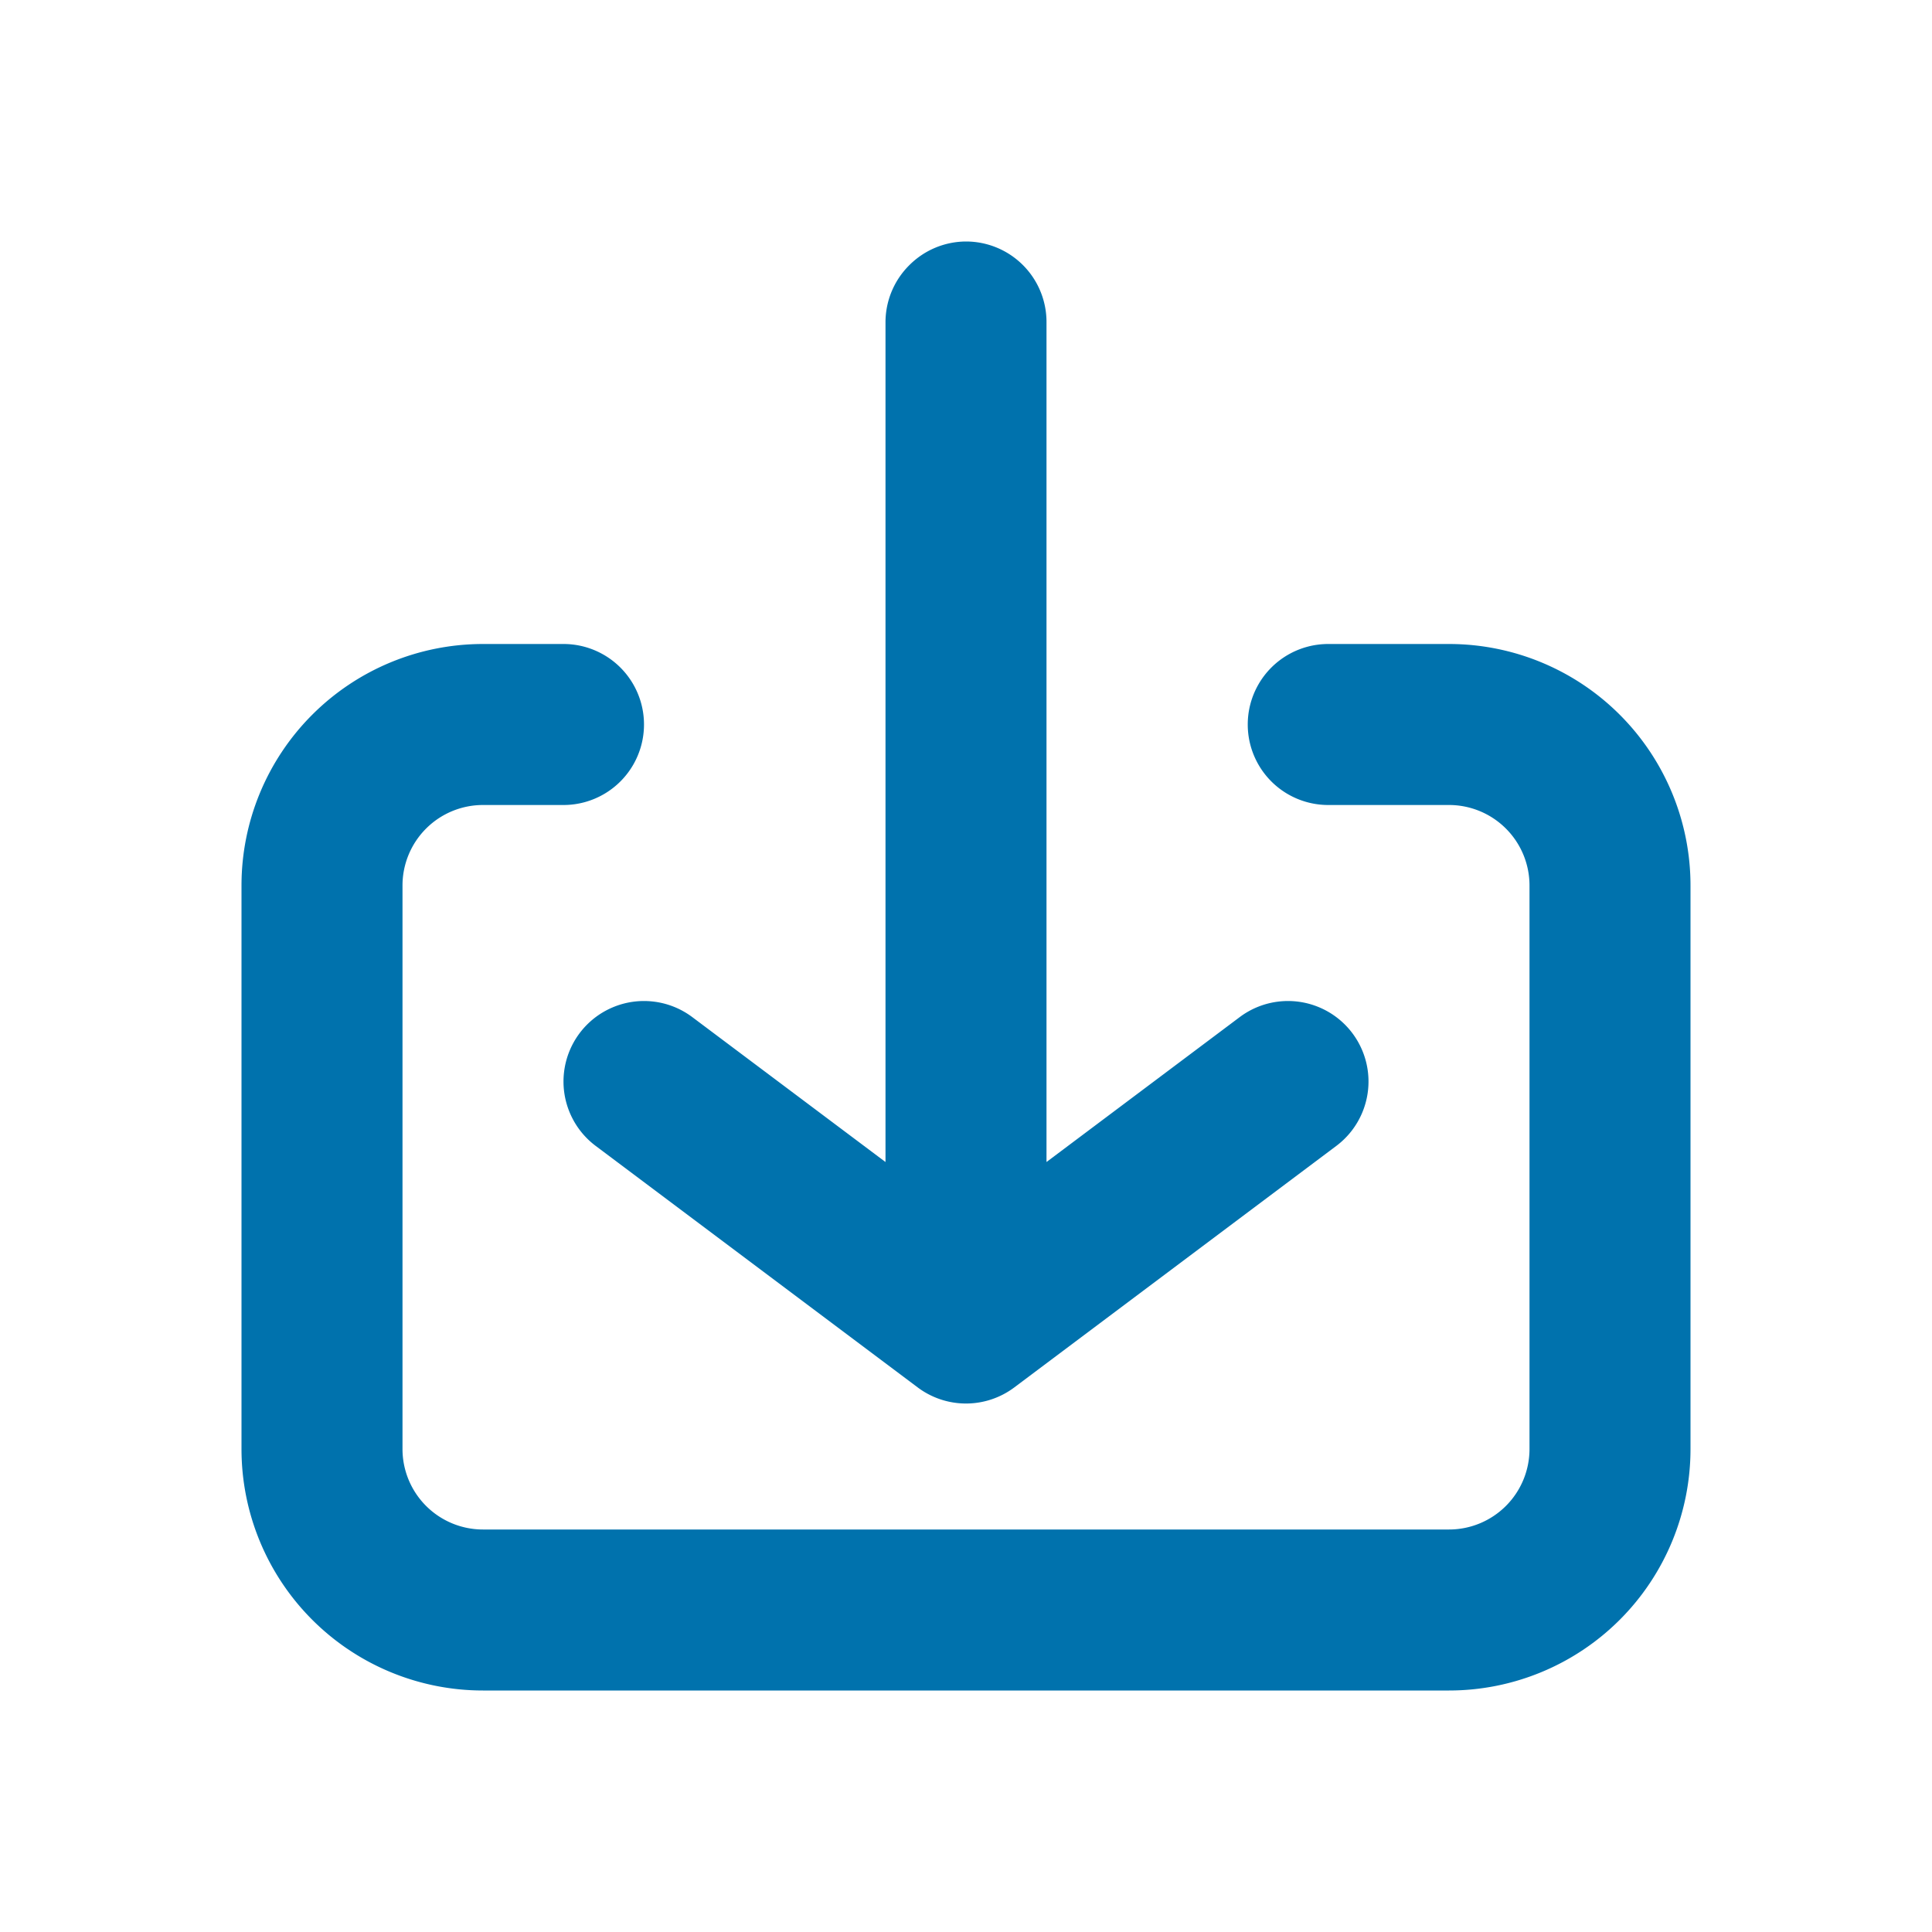 <svg xmlns="http://www.w3.org/2000/svg" xmlns:xlink="http://www.w3.org/1999/xlink" viewBox="0 0 48 48"><defs><style>.cls-1{fill:#0072ad;}.cls-2{opacity:0;}.cls-3{clip-path:url(#clip-path);}</style><clipPath id="clip-path"><rect class="cls-1" width="48" height="48"/></clipPath></defs><g id="icones"><g class="cls-2"><rect class="cls-1" width="48" height="48"/><g class="cls-3"><g class="cls-2"><rect class="cls-1" width="48" height="48"/><g class="cls-3"><rect class="cls-1" width="48" height="48"/></g></g></g></g><g class="cls-2"><rect class="cls-1" width="48" height="48"/><g class="cls-3"><g class="cls-2"><rect class="cls-1" width="48" height="48"/><g class="cls-3"><rect class="cls-1" width="48" height="48"/></g></g></g></g><path class="cls-1" d="M36,16H33a2,2,0,1,0,0,4h3a2,2,0,0,1,2,2V36a2,2,0,0,1-2,2H12a2,2,0,0,1-2-2V22a2,2,0,0,1,2-2h2a2,2,0,1,0,0-4H12a6,6,0,0,0-6,6V36a6,6,0,0,0,6,6H36a6,6,0,0,0,6-6V22a6,6,0,0,0-6-6"/><path class="cls-1" d="M14.8,28.47l8,6a2,2,0,0,0,2.4,0l8-6a2,2,0,0,0-2.4-3.2L26,28.87V8a2,2,0,0,0-2-2,2,2,0,0,0-1.41.59A2,2,0,0,0,22,8V28.87l-4.8-3.6a2,2,0,0,0-2.4,3.2"/></g></svg>
